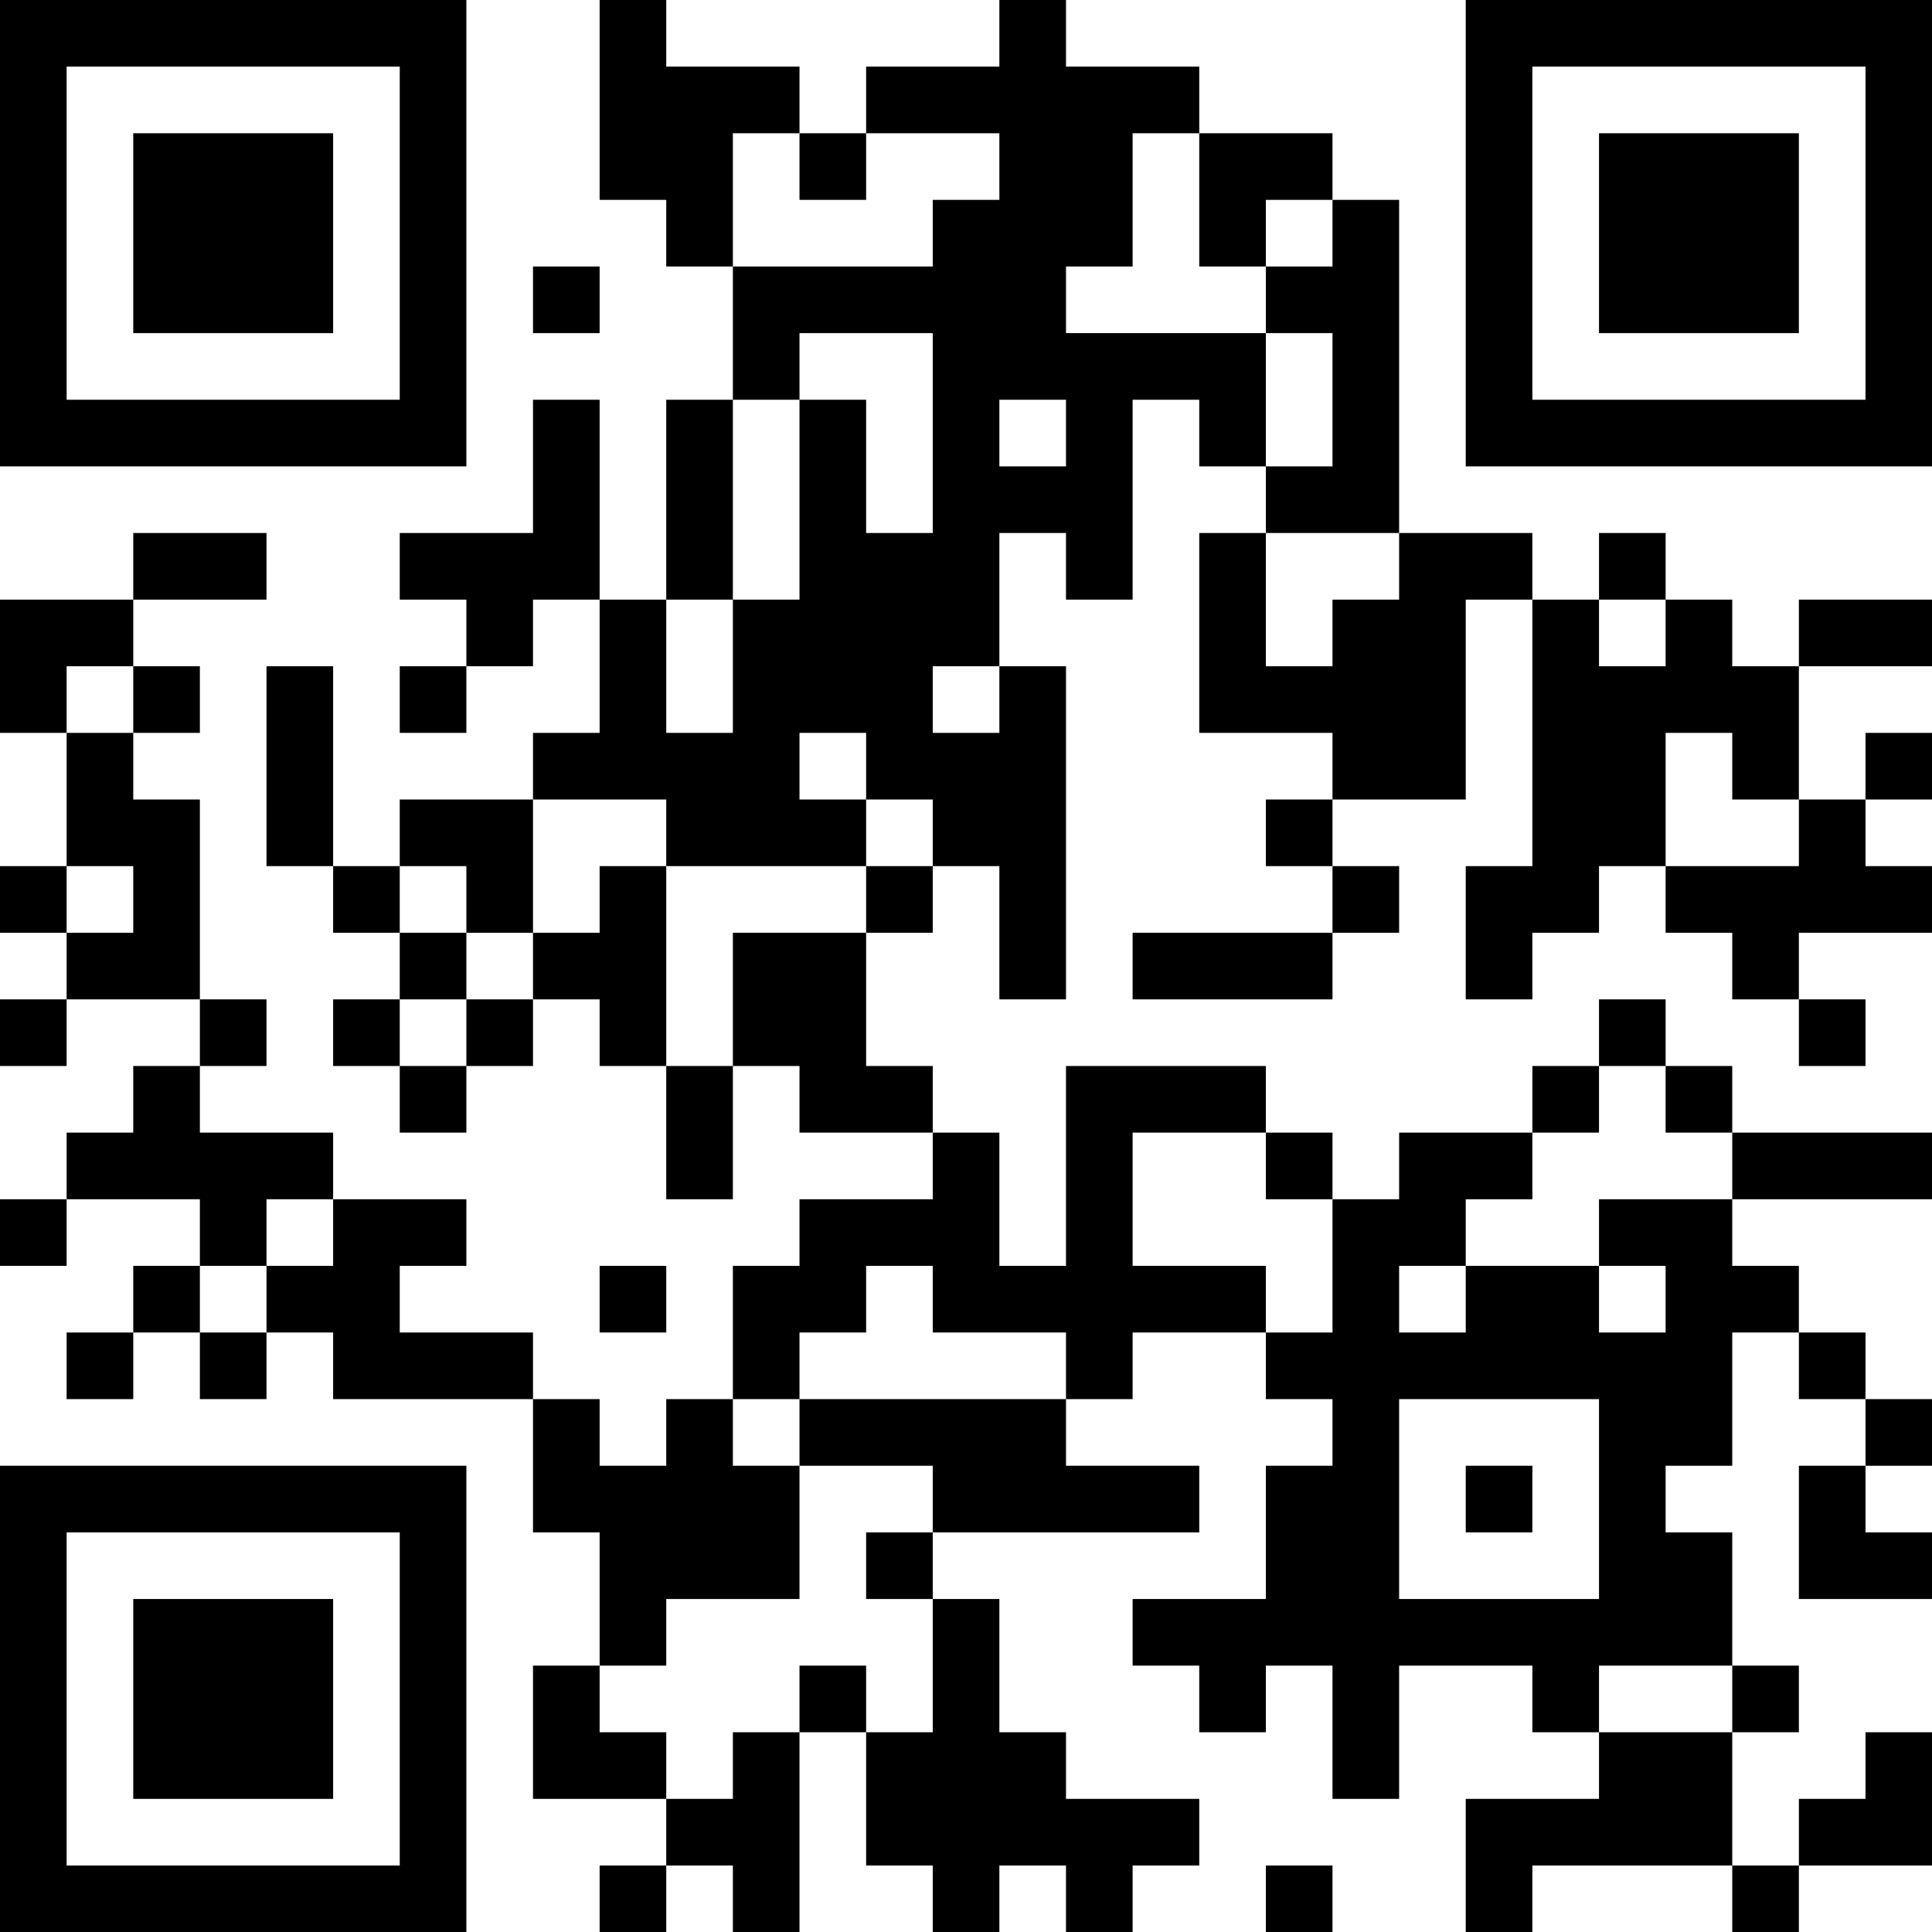 <?xml version="1.0" encoding="UTF-8"?>
<svg xmlns="http://www.w3.org/2000/svg" version="1.1" width="200" height="200" viewBox="0 0 200 200"><rect x="0" y="0" width="200" height="200" fill="#ffffff"/><g transform="scale(6.897)"><g transform="translate(0,0)"><path fill-rule="evenodd" d="M9 0L9 3L10 3L10 4L11 4L11 6L10 6L10 9L9 9L9 6L8 6L8 8L6 8L6 9L7 9L7 10L6 10L6 11L7 11L7 10L8 10L8 9L9 9L9 11L8 11L8 12L6 12L6 13L5 13L5 10L4 10L4 13L5 13L5 14L6 14L6 15L5 15L5 16L6 16L6 17L7 17L7 16L8 16L8 15L9 15L9 16L10 16L10 18L11 18L11 16L12 16L12 17L14 17L14 18L12 18L12 19L11 19L11 21L10 21L10 22L9 22L9 21L8 21L8 20L6 20L6 19L7 19L7 18L5 18L5 17L3 17L3 16L4 16L4 15L3 15L3 12L2 12L2 11L3 11L3 10L2 10L2 9L4 9L4 8L2 8L2 9L0 9L0 11L1 11L1 13L0 13L0 14L1 14L1 15L0 15L0 16L1 16L1 15L3 15L3 16L2 16L2 17L1 17L1 18L0 18L0 19L1 19L1 18L3 18L3 19L2 19L2 20L1 20L1 21L2 21L2 20L3 20L3 21L4 21L4 20L5 20L5 21L8 21L8 23L9 23L9 25L8 25L8 27L10 27L10 28L9 28L9 29L10 29L10 28L11 28L11 29L12 29L12 26L13 26L13 28L14 28L14 29L15 29L15 28L16 28L16 29L17 29L17 28L18 28L18 27L16 27L16 26L15 26L15 24L14 24L14 23L18 23L18 22L16 22L16 21L17 21L17 20L19 20L19 21L20 21L20 22L19 22L19 24L17 24L17 25L18 25L18 26L19 26L19 25L20 25L20 27L21 27L21 25L23 25L23 26L24 26L24 27L22 27L22 29L23 29L23 28L26 28L26 29L27 29L27 28L29 28L29 26L28 26L28 27L27 27L27 28L26 28L26 26L27 26L27 25L26 25L26 23L25 23L25 22L26 22L26 20L27 20L27 21L28 21L28 22L27 22L27 24L29 24L29 23L28 23L28 22L29 22L29 21L28 21L28 20L27 20L27 19L26 19L26 18L29 18L29 17L26 17L26 16L25 16L25 15L24 15L24 16L23 16L23 17L21 17L21 18L20 18L20 17L19 17L19 16L16 16L16 19L15 19L15 17L14 17L14 16L13 16L13 14L14 14L14 13L15 13L15 15L16 15L16 10L15 10L15 8L16 8L16 9L17 9L17 6L18 6L18 7L19 7L19 8L18 8L18 11L20 11L20 12L19 12L19 13L20 13L20 14L17 14L17 15L20 15L20 14L21 14L21 13L20 13L20 12L22 12L22 9L23 9L23 13L22 13L22 15L23 15L23 14L24 14L24 13L25 13L25 14L26 14L26 15L27 15L27 16L28 16L28 15L27 15L27 14L29 14L29 13L28 13L28 12L29 12L29 11L28 11L28 12L27 12L27 10L29 10L29 9L27 9L27 10L26 10L26 9L25 9L25 8L24 8L24 9L23 9L23 8L21 8L21 3L20 3L20 2L18 2L18 1L16 1L16 0L15 0L15 1L13 1L13 2L12 2L12 1L10 1L10 0ZM11 2L11 4L14 4L14 3L15 3L15 2L13 2L13 3L12 3L12 2ZM17 2L17 4L16 4L16 5L19 5L19 7L20 7L20 5L19 5L19 4L20 4L20 3L19 3L19 4L18 4L18 2ZM8 4L8 5L9 5L9 4ZM12 5L12 6L11 6L11 9L10 9L10 11L11 11L11 9L12 9L12 6L13 6L13 8L14 8L14 5ZM15 6L15 7L16 7L16 6ZM19 8L19 10L20 10L20 9L21 9L21 8ZM24 9L24 10L25 10L25 9ZM1 10L1 11L2 11L2 10ZM14 10L14 11L15 11L15 10ZM12 11L12 12L13 12L13 13L10 13L10 12L8 12L8 14L7 14L7 13L6 13L6 14L7 14L7 15L6 15L6 16L7 16L7 15L8 15L8 14L9 14L9 13L10 13L10 16L11 16L11 14L13 14L13 13L14 13L14 12L13 12L13 11ZM25 11L25 13L27 13L27 12L26 12L26 11ZM1 13L1 14L2 14L2 13ZM24 16L24 17L23 17L23 18L22 18L22 19L21 19L21 20L22 20L22 19L24 19L24 20L25 20L25 19L24 19L24 18L26 18L26 17L25 17L25 16ZM17 17L17 19L19 19L19 20L20 20L20 18L19 18L19 17ZM4 18L4 19L3 19L3 20L4 20L4 19L5 19L5 18ZM9 19L9 20L10 20L10 19ZM13 19L13 20L12 20L12 21L11 21L11 22L12 22L12 24L10 24L10 25L9 25L9 26L10 26L10 27L11 27L11 26L12 26L12 25L13 25L13 26L14 26L14 24L13 24L13 23L14 23L14 22L12 22L12 21L16 21L16 20L14 20L14 19ZM21 21L21 24L24 24L24 21ZM22 22L22 23L23 23L23 22ZM24 25L24 26L26 26L26 25ZM19 28L19 29L20 29L20 28ZM0 0L0 7L7 7L7 0ZM1 1L1 6L6 6L6 1ZM2 2L2 5L5 5L5 2ZM22 0L22 7L29 7L29 0ZM23 1L23 6L28 6L28 1ZM24 2L24 5L27 5L27 2ZM0 22L0 29L7 29L7 22ZM1 23L1 28L6 28L6 23ZM2 24L2 27L5 27L5 24Z" fill="#000000"/></g></g></svg>
